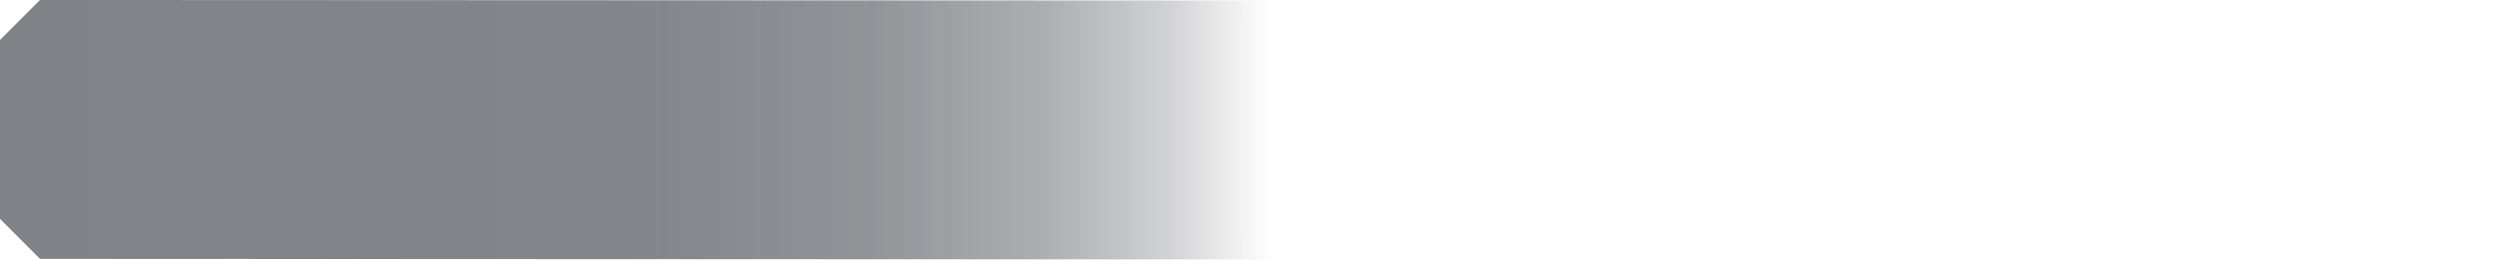 <svg xmlns="http://www.w3.org/2000/svg" xmlns:xlink="http://www.w3.org/1999/xlink" viewBox="0 0 375 39"><defs><style>.f792f0aa-647c-42d3-9a8f-313eb5d3194f{opacity:0.6;fill:url(#beb636a0-2bc9-47ca-a9e3-e6db288330e4);}</style><linearGradient id="beb636a0-2bc9-47ca-a9e3-e6db288330e4" x1="1364.45" y1="435.61" x2="1611.46" y2="435.61" gradientTransform="matrix(1.52, 0, 0, 1.28, -2071.16, -539.06)" gradientUnits="userSpaceOnUse"><stop offset="0" stop-color="#2c2f38"/><stop offset="0.25" stop-color="#2b2e37" stop-opacity="0.97"/><stop offset="0.34" stop-color="#292c35" stop-opacity="0.85"/><stop offset="0.41" stop-color="#262932" stop-opacity="0.63"/><stop offset="0.46" stop-color="#21242d" stop-opacity="0.34"/><stop offset="0.5" stop-color="#1b1e27" stop-opacity="0"/></linearGradient></defs><title>Ресурс 17@1х</title><g id="e584c220-0e02-438e-b3a0-9c5c4114db3c" data-name="Слой 2"><g id="b51e56c9-3aec-4b12-987d-4966ee0bf756" data-name="Слой 1"><path class="f792f0aa-647c-42d3-9a8f-313eb5d3194f" d="M369,39,6,38.83l-6-6V6L6,0,369,.17l6,6V33Z"/></g></g></svg>